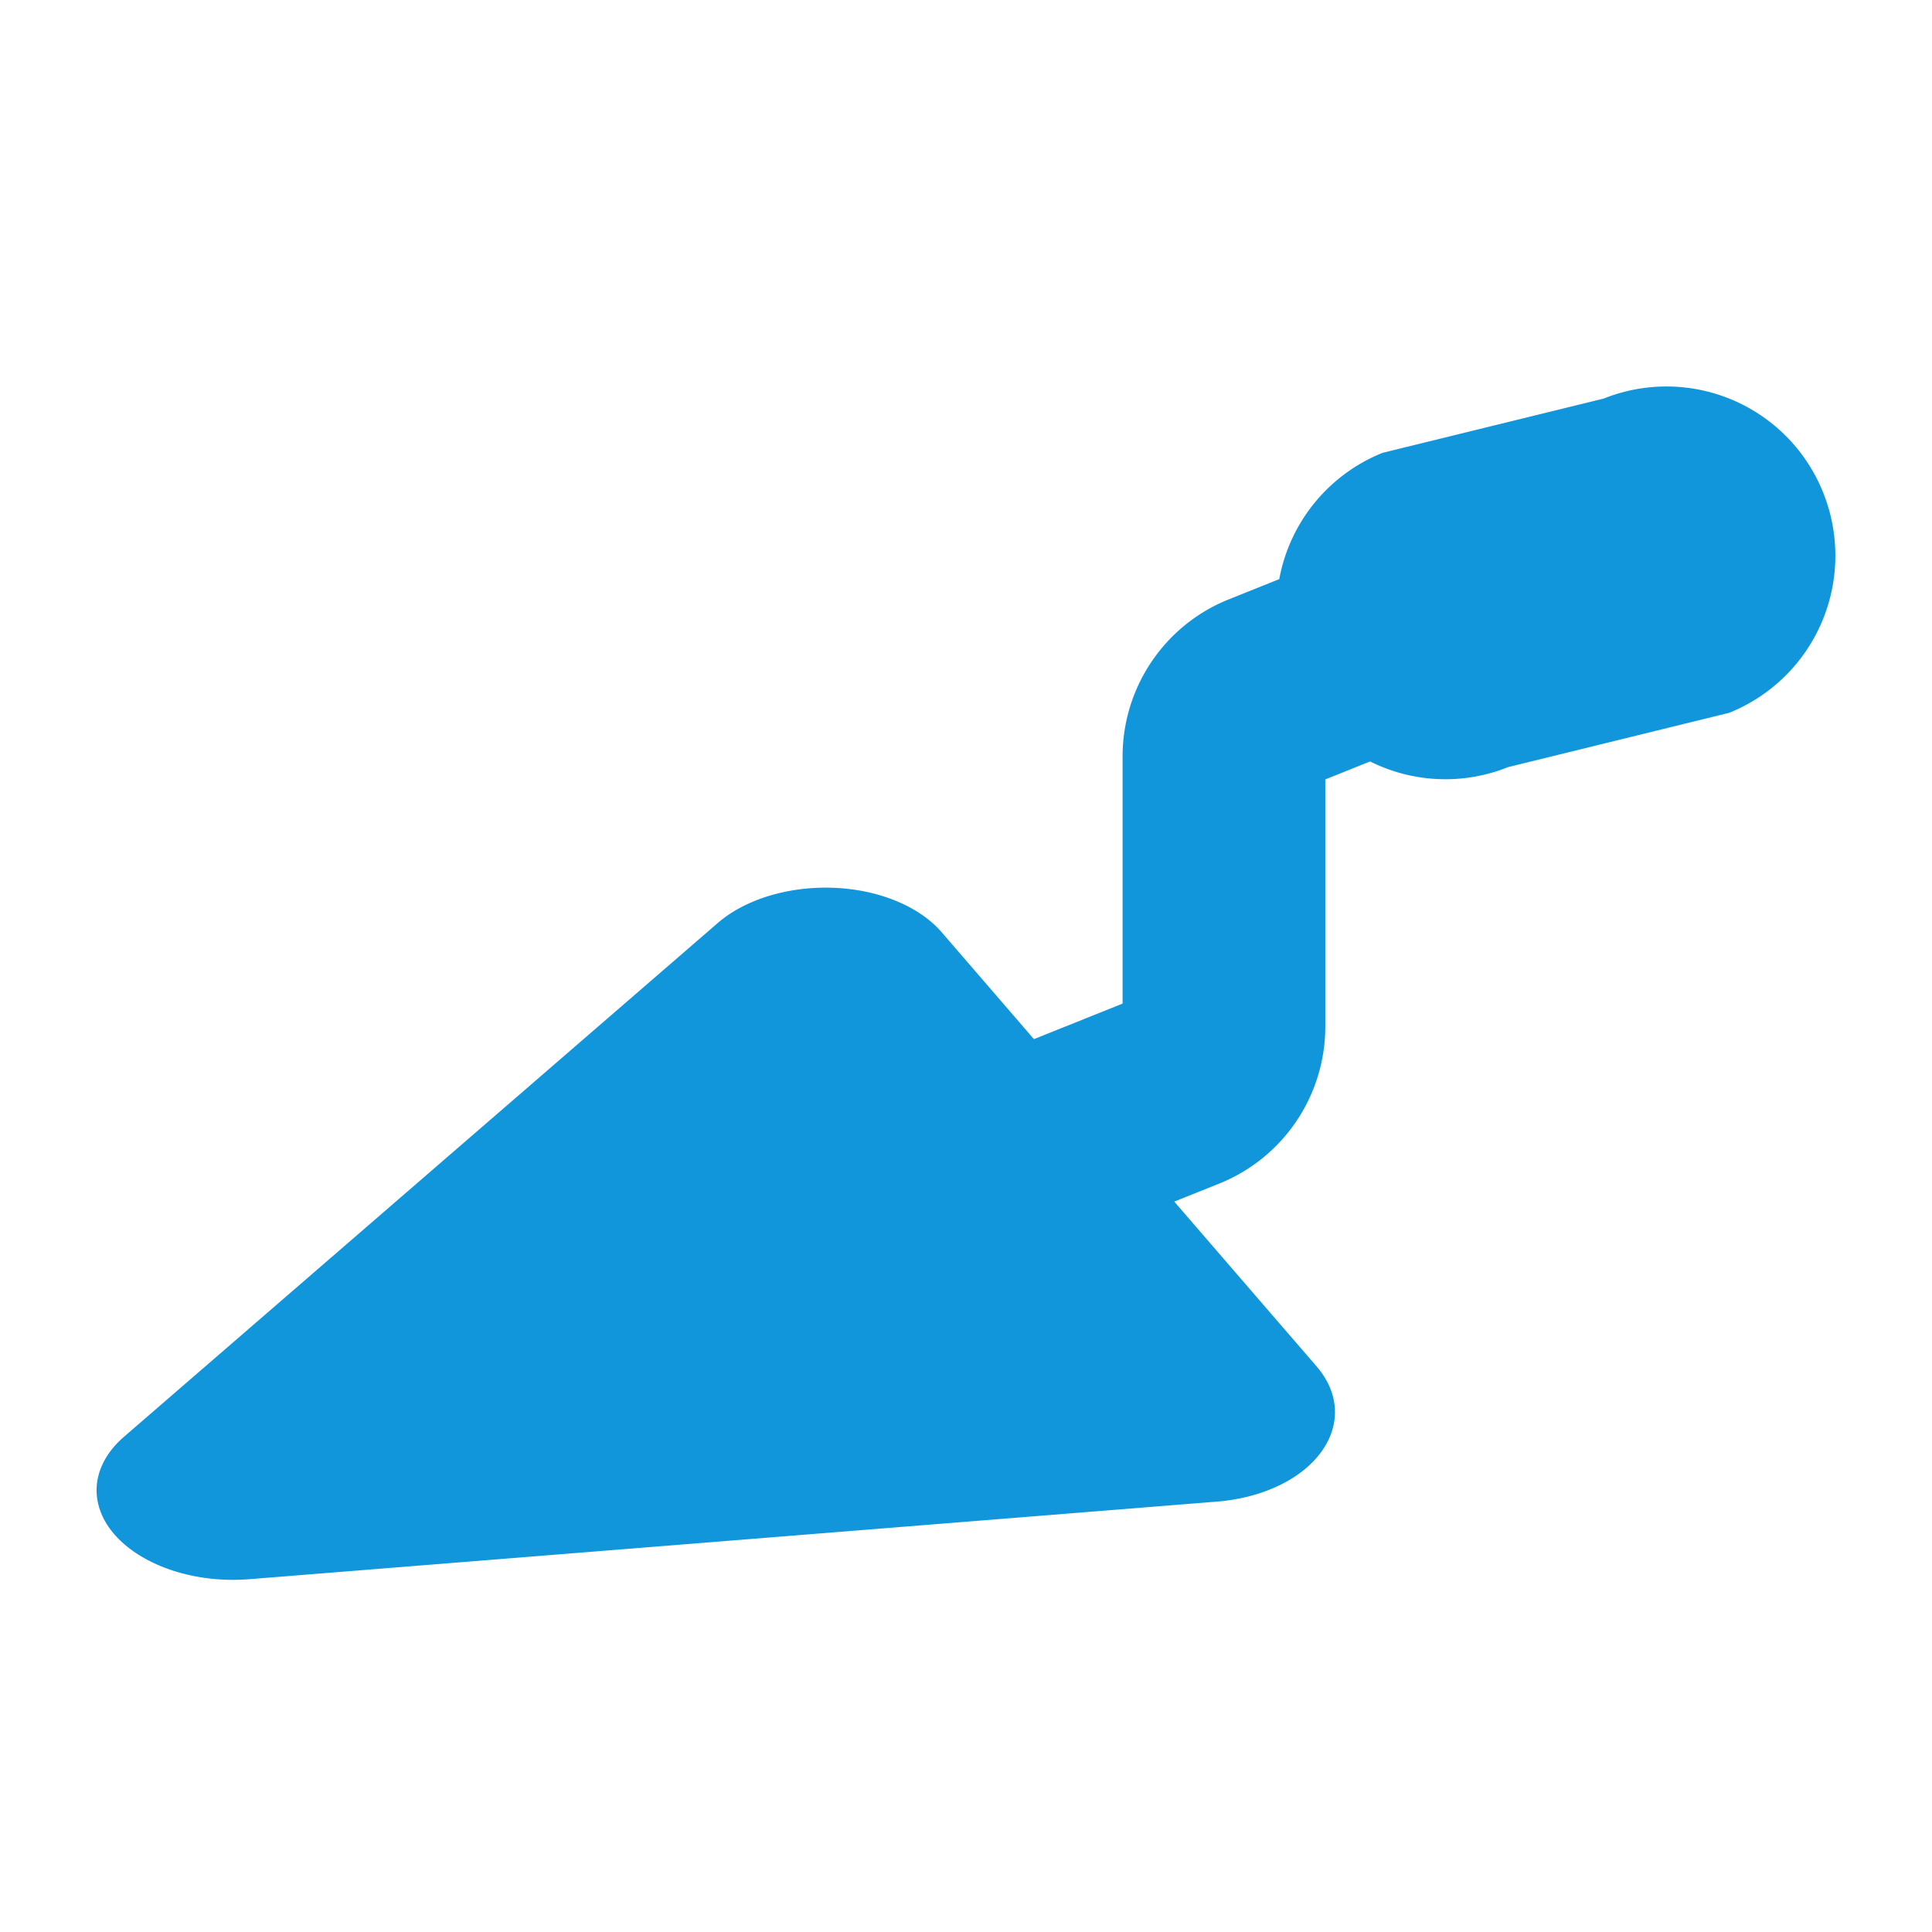 <?xml version="1.0" standalone="no"?><!DOCTYPE svg PUBLIC "-//W3C//DTD SVG 1.1//EN" "http://www.w3.org/Graphics/SVG/1.1/DTD/svg11.dtd"><svg t="1718349998541" class="icon" viewBox="0 0 1024 1024" version="1.1" xmlns="http://www.w3.org/2000/svg" p-id="19919" xmlns:xlink="http://www.w3.org/1999/xlink" width="200" height="200"><path d="M548.019 550.758l46.976-18.842v-130.97c0-36.685 22.272-69.658 56.294-83.277l26.752-10.726a89.6 89.6 0 0 1 54.784-66.944l117.171-28.749a89.472 89.472 0 0 1 116.378 49.971 89.754 89.754 0 0 1-49.869 116.582l-117.171 28.774a89.165 89.165 0 0 1-73.165-2.995l-23.731 9.523v130.97c0 36.659-22.272 69.632-56.294 83.277l-23.757 9.523 75.571 87.501c19.763 23.091 8.038 52.48-26.214 65.613-8.192 3.123-17.229 5.12-26.624 5.888L132.019 837.018c-39.219 3.072-75.136-15.36-80.23-41.114-2.432-12.314 2.662-24.73 14.131-34.56l314.112-271.795c23.987-21.043 68.941-25.344 100.378-9.549 7.526 3.789 13.824 8.525 18.56 13.952l49.05 56.832z" fill="#1296db" p-id="19920"></path></svg>